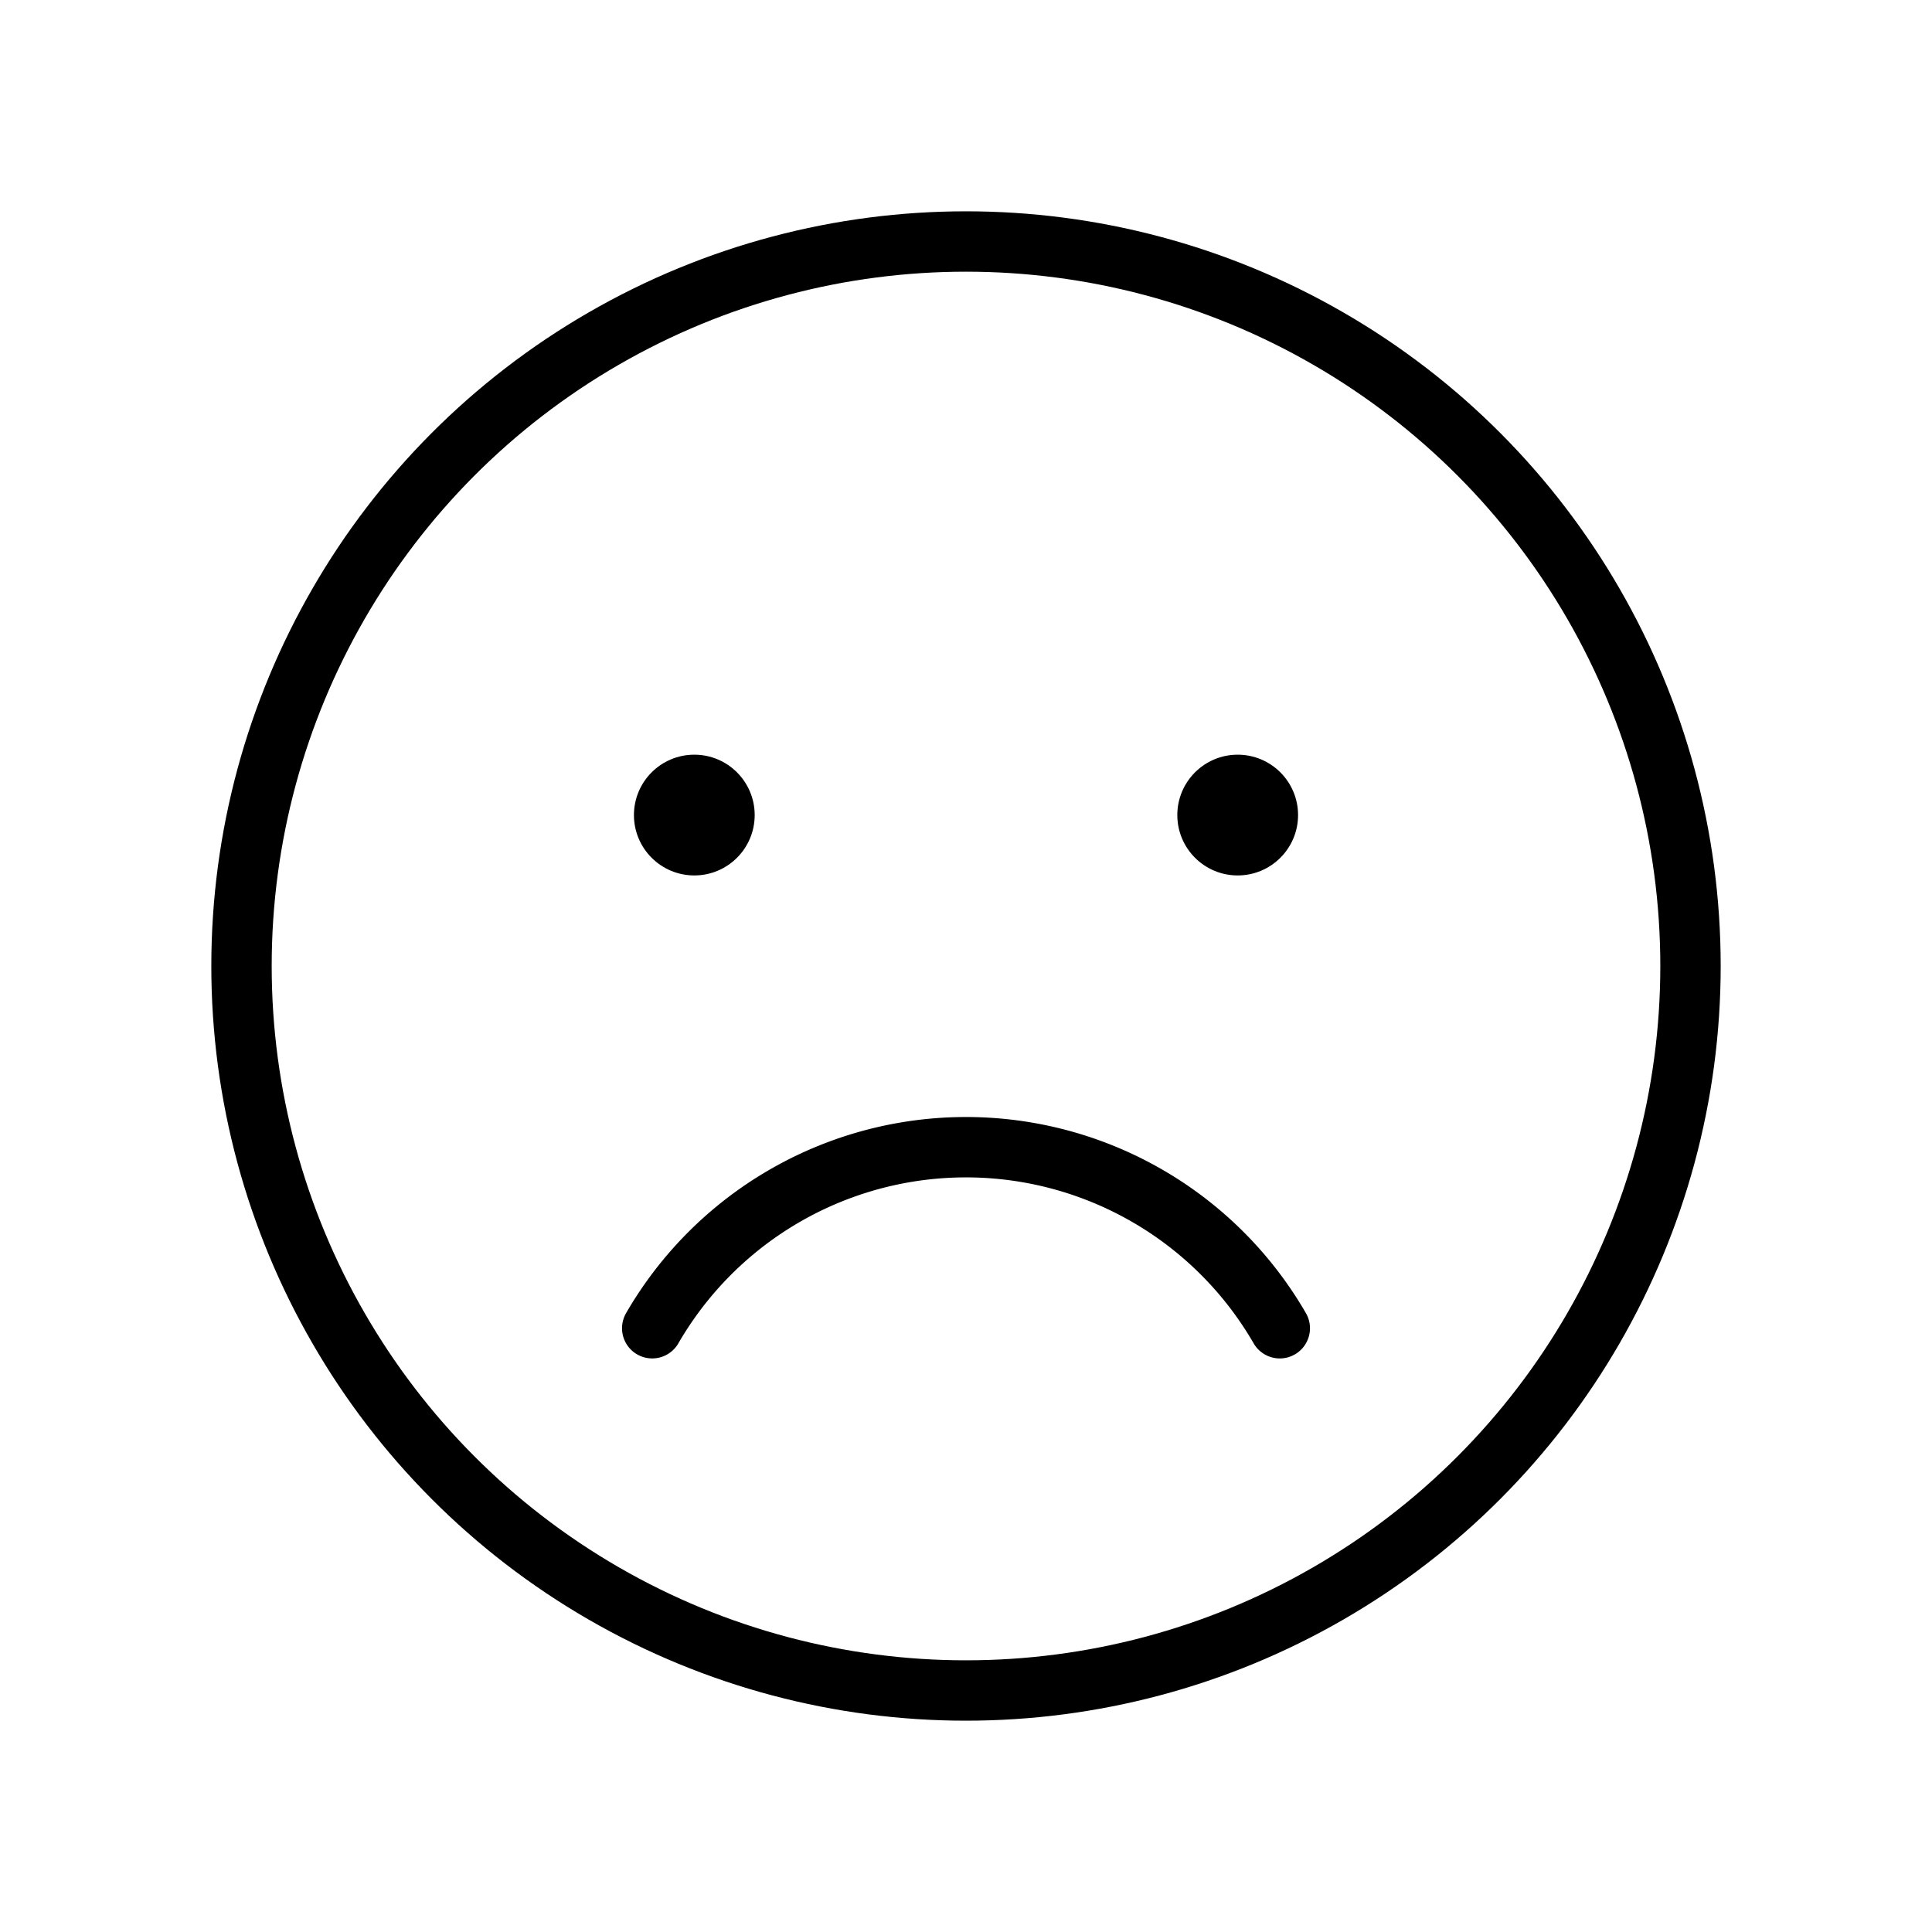 <svg id="Raw" xmlns="http://www.w3.org/2000/svg" viewBox="0 0 256 256">
  <rect width="256" height="256" fill="none"/>
  <circle cx="128" cy="128" r="96" fill="none" stroke="#000" stroke-linecap="round" stroke-linejoin="round" stroke-width="8"/>
  <path d="M169.578,175.999a48.027,48.027,0,0,0-83.156-.001" fill="none" stroke="#000" stroke-linecap="round" stroke-linejoin="round" stroke-width="8"/>
  <circle cx="92" cy="108" r="8"/>
  <circle cx="164" cy="108" r="8"/>
</svg>
